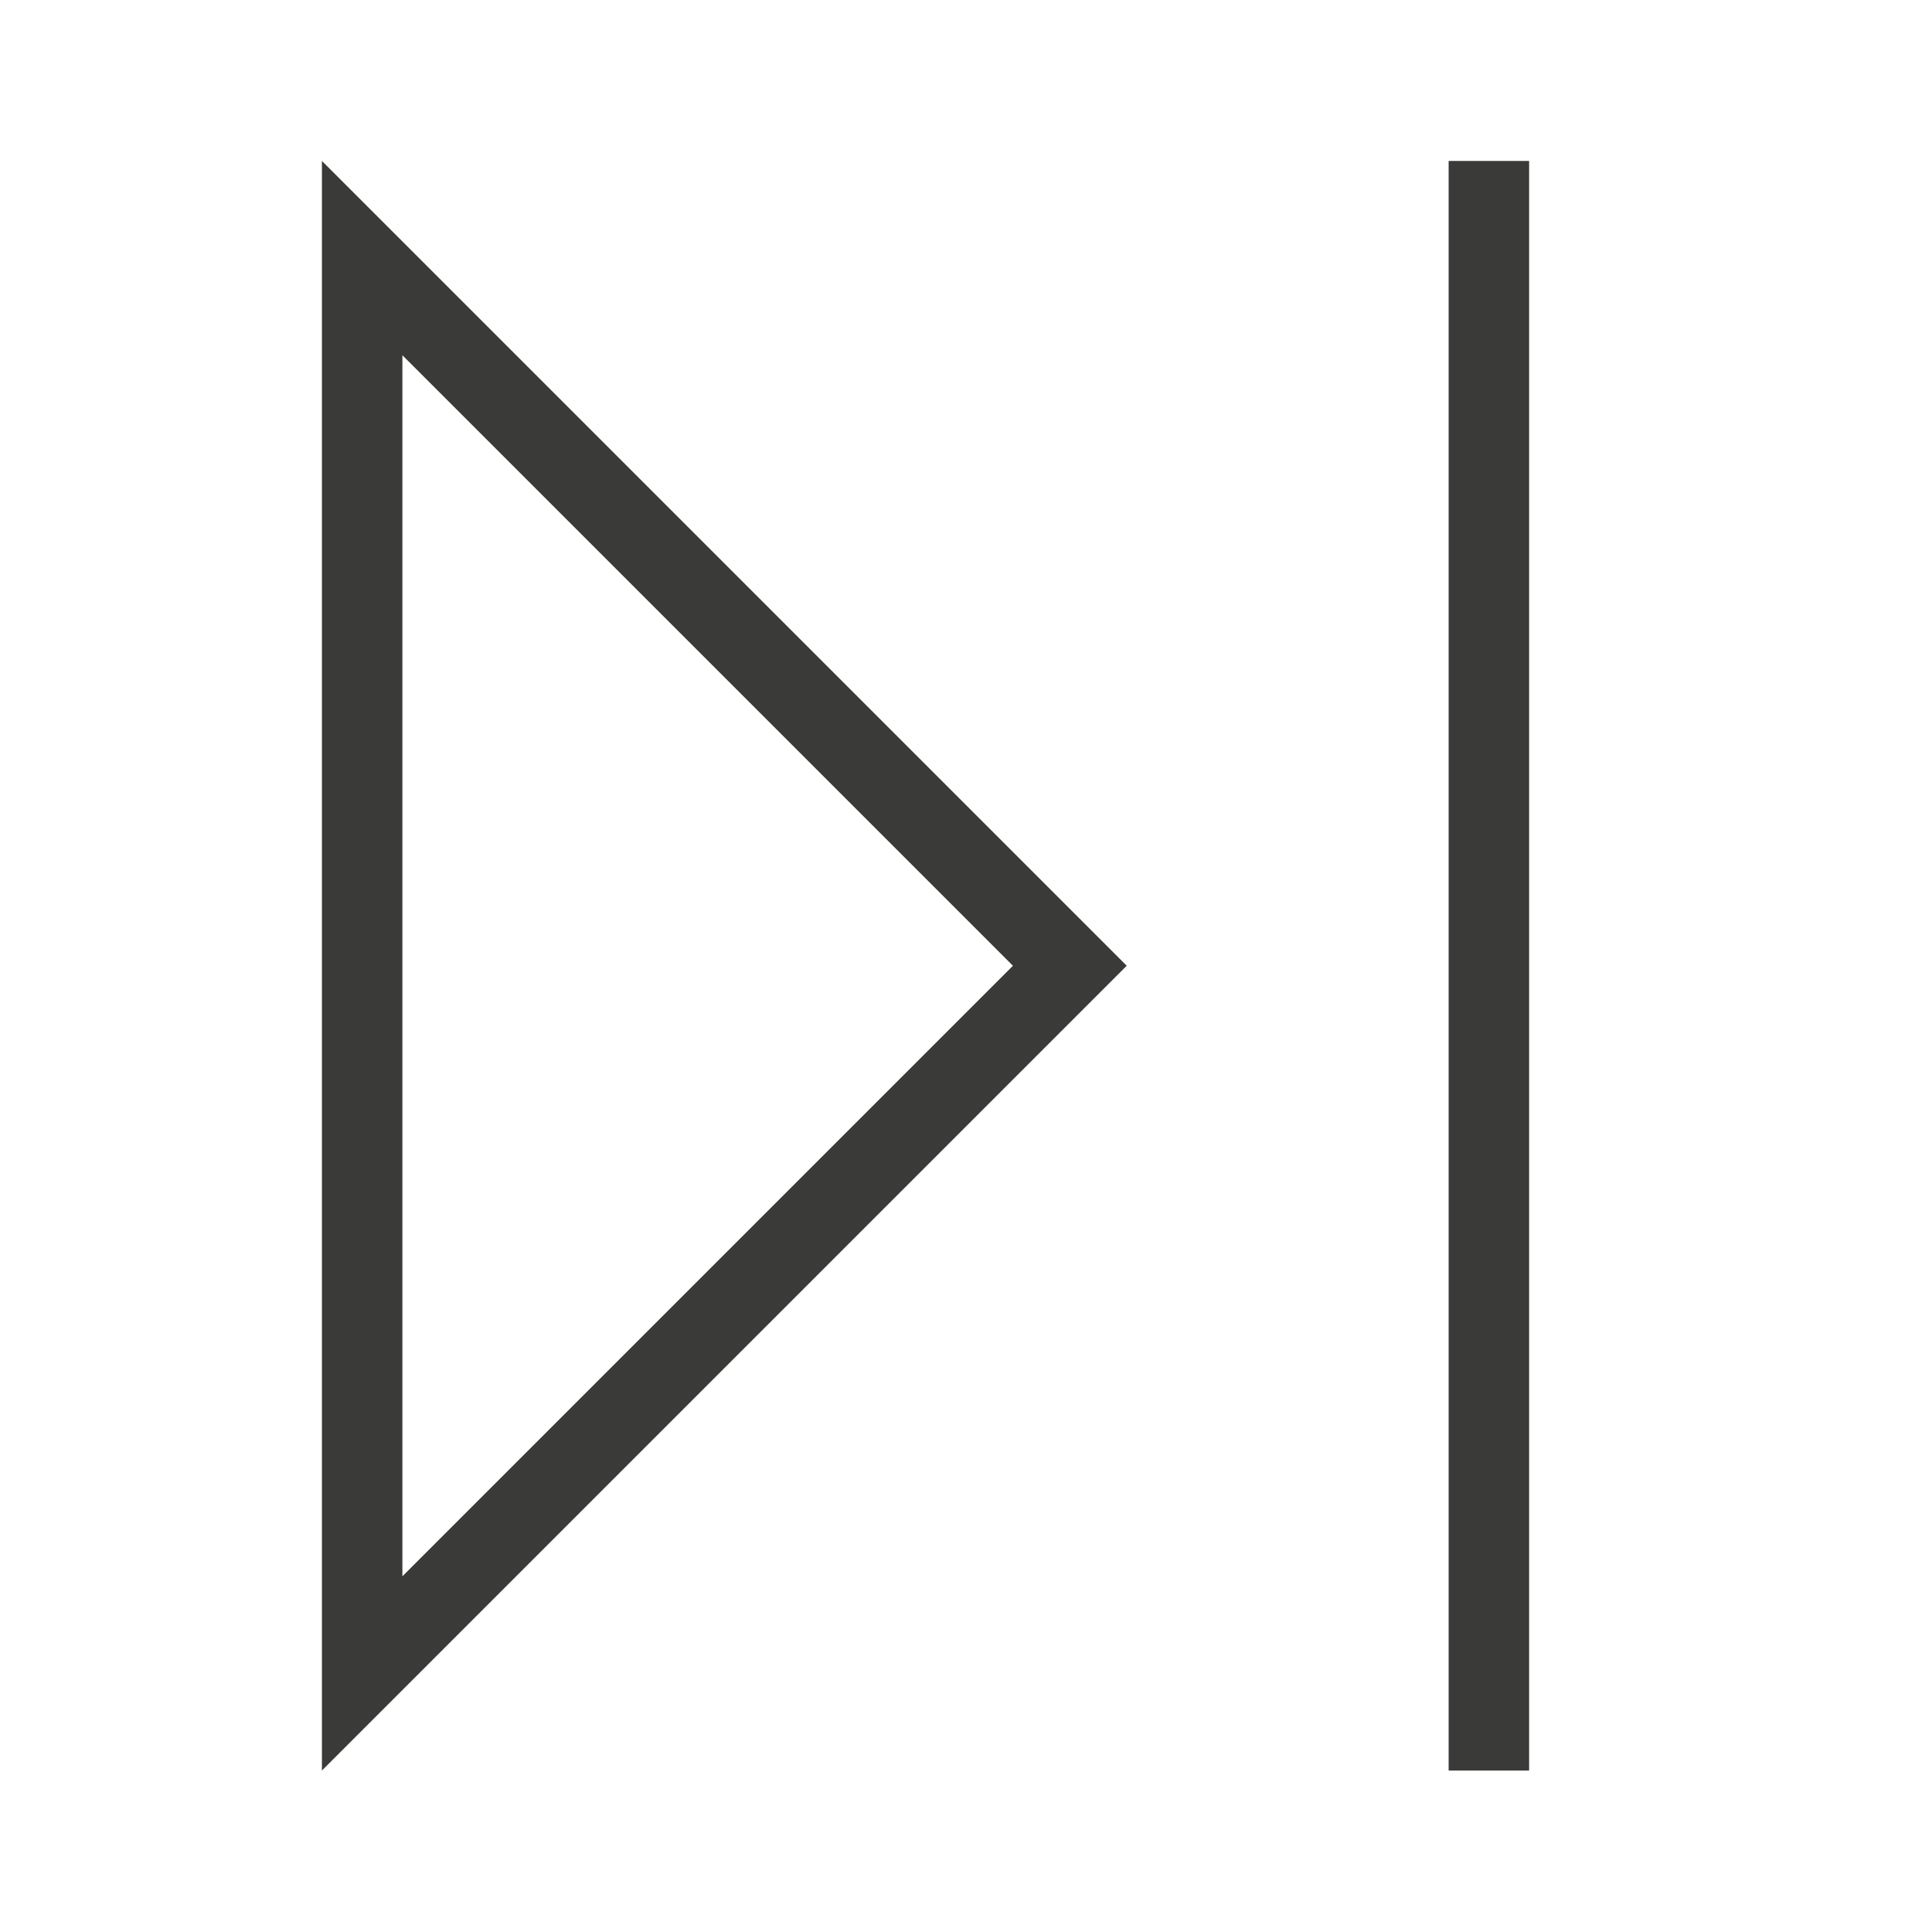 <svg viewBox="0 0 32 32" xmlns="http://www.w3.org/2000/svg"><g transform="scale(1.333)"><path d="m4 2v20l1-1 8.293-8.293.707-.707-.707-.707-8.293-8.293zm14 0v20h1v-20zm-13 2.414 7.586 7.586-7.586 7.586z" fill="#3a3a38"/></g></svg>